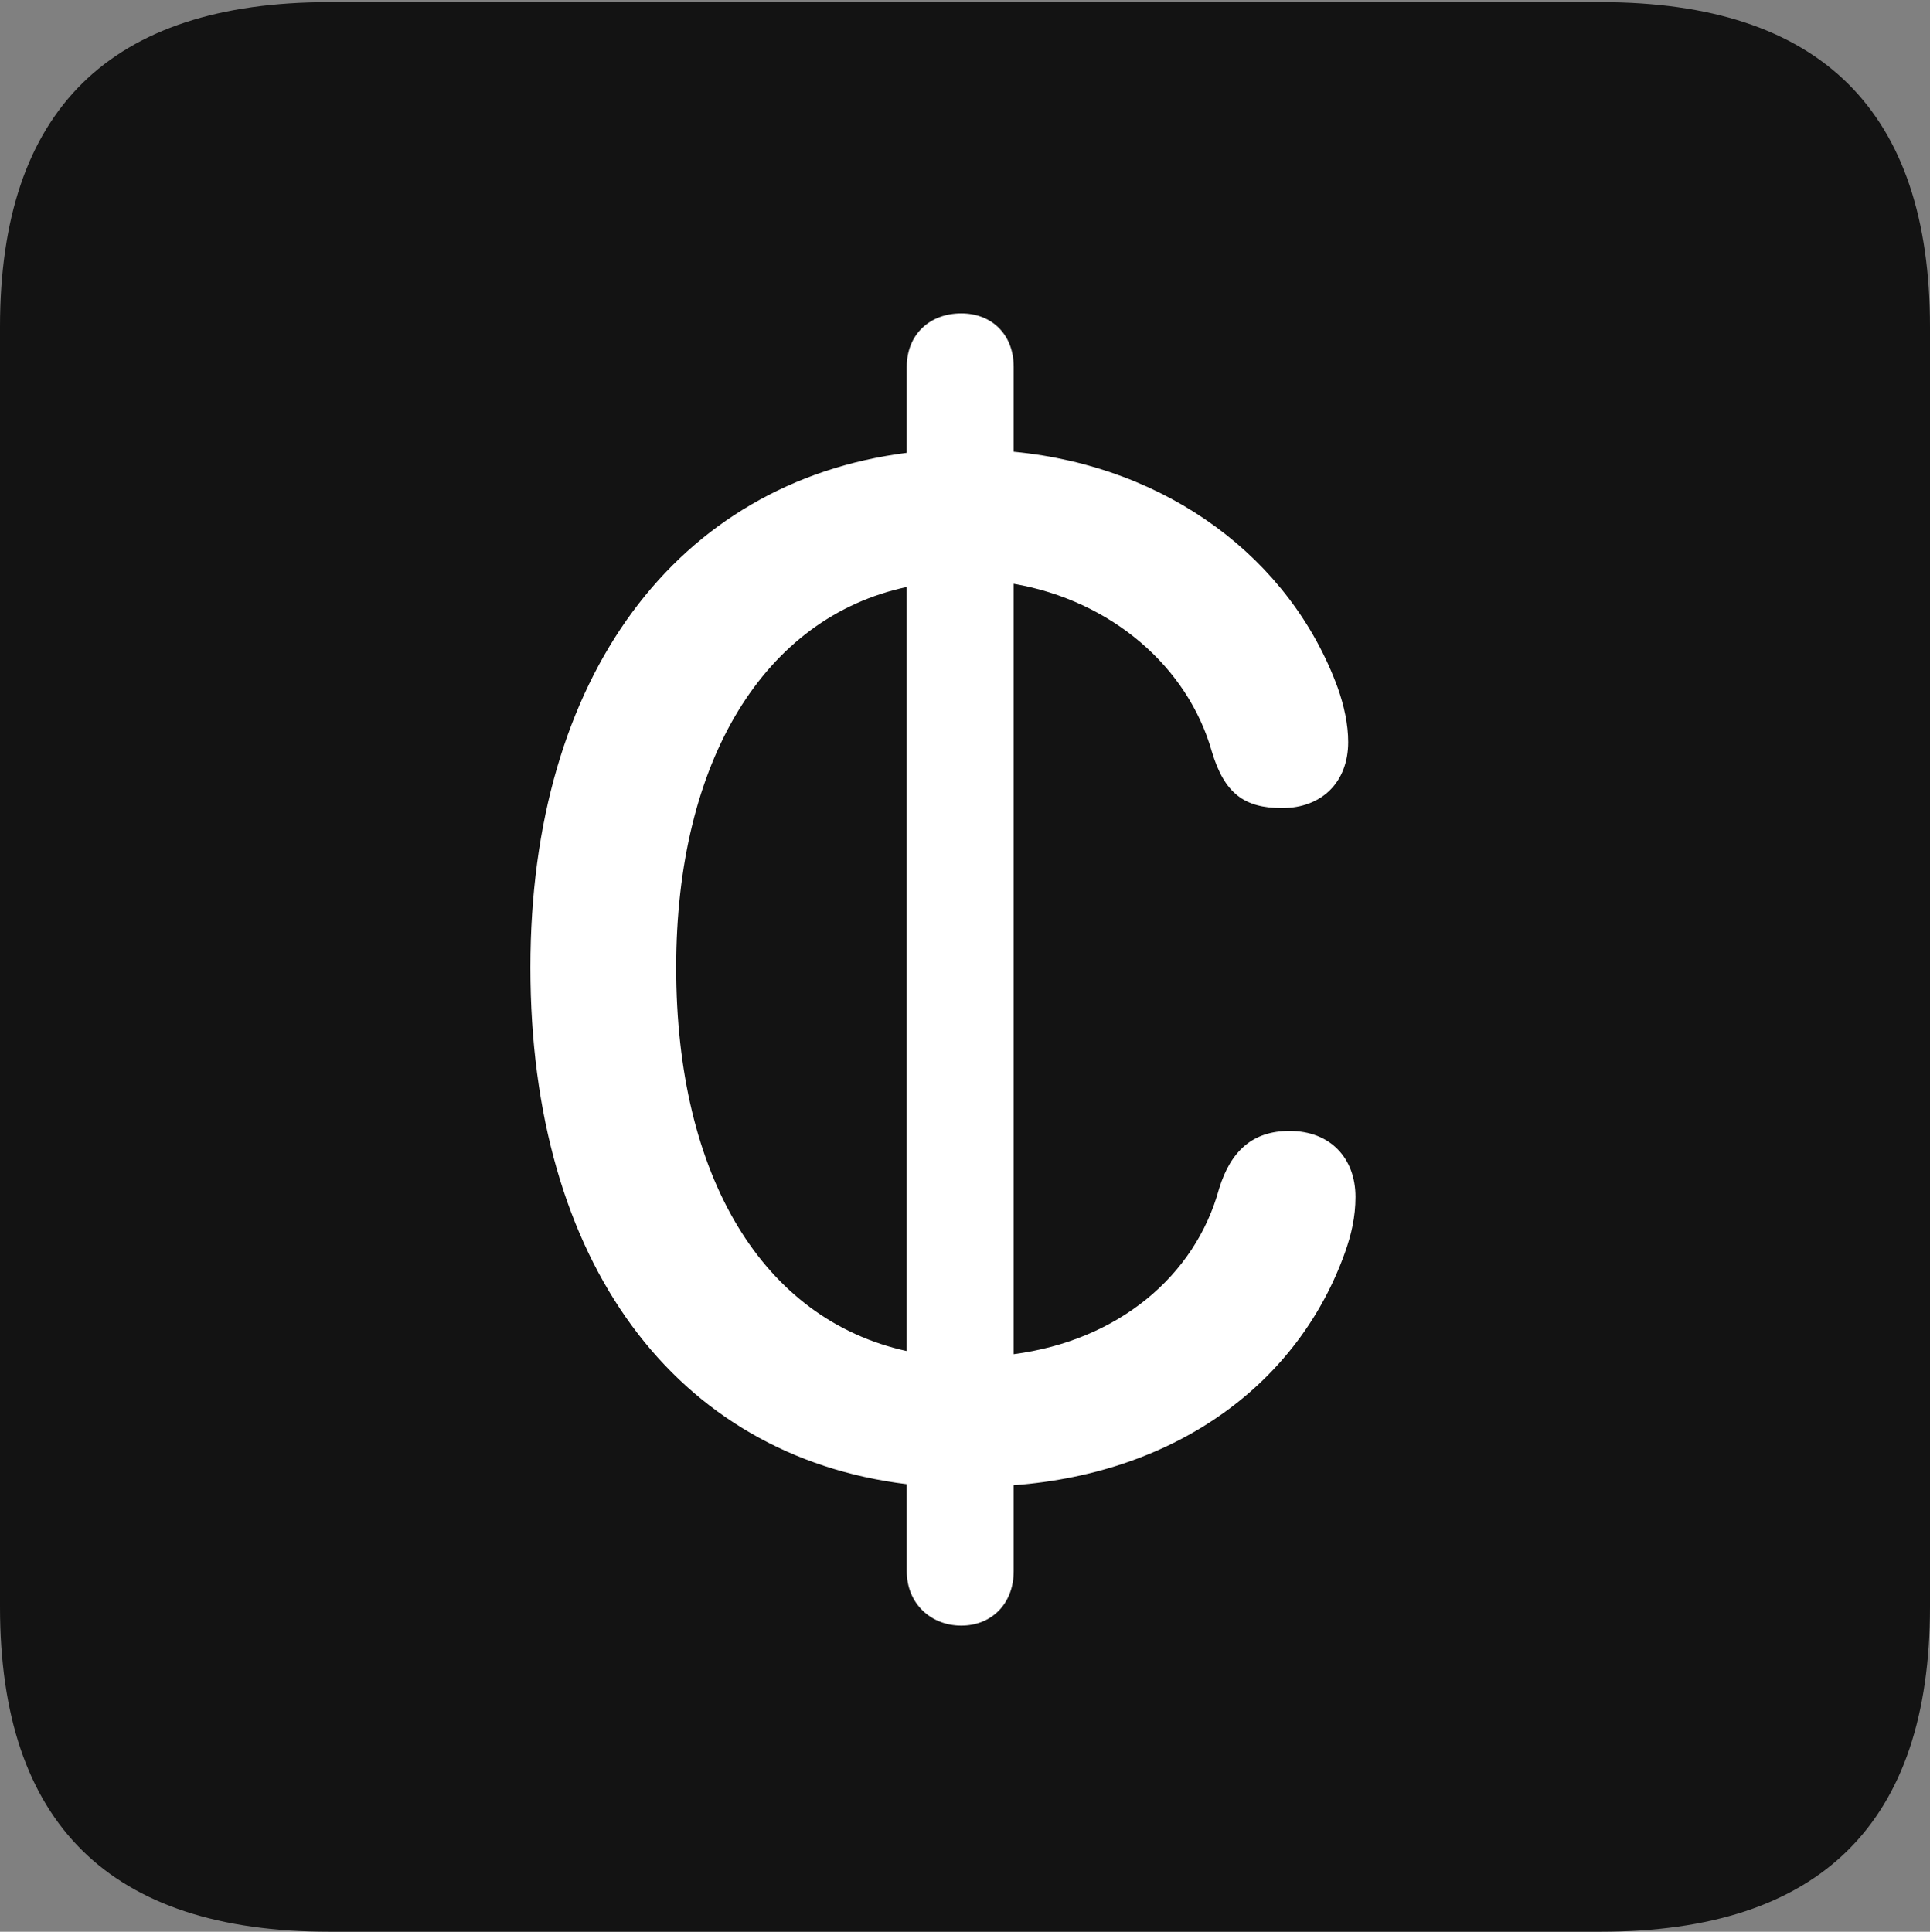 <?xml version="1.0" encoding="UTF-8"?>
<!--Generator: Apple Native CoreSVG 175.5-->
<!DOCTYPE svg
PUBLIC "-//W3C//DTD SVG 1.1//EN"
       "http://www.w3.org/Graphics/SVG/1.1/DTD/svg11.dtd">
<svg version="1.1" xmlns="http://www.w3.org/2000/svg" xmlns:xlink="http://www.w3.org/1999/xlink" width="17.979" height="17.998">
 <rect width="100%" height="100%" fill="#808080" stroke="none"/>
 <g>
  <rect height="17.998" opacity="0" width="17.979" x="0" y="0"/>
  <path d="M3.066 17.998L14.912 17.998C16.963 17.998 17.979 16.982 17.979 14.971L17.979 3.047C17.979 1.035 16.963 0.02 14.912 0.02L3.066 0.02C1.025 0.02 0 1.025 0 3.047L0 14.971C0 16.992 1.025 17.998 3.066 17.998Z" fill="#000000" fill-opacity="0.85"/>
  <path d="M4.941 9.014C4.941 6.299 6.309 4.492 8.447 4.219L8.447 3.418C8.447 3.115 8.662 2.92 8.955 2.92C9.238 2.92 9.443 3.115 9.443 3.418L9.443 4.209C10.879 4.346 12.021 5.205 12.461 6.406C12.52 6.572 12.559 6.748 12.559 6.914C12.559 7.285 12.315 7.529 11.943 7.529C11.592 7.529 11.406 7.393 11.289 7.002C11.065 6.211 10.352 5.596 9.443 5.439L9.443 12.617C10.41 12.49 11.133 11.895 11.357 11.074C11.465 10.723 11.67 10.537 12.012 10.537C12.393 10.537 12.627 10.791 12.627 11.152C12.627 11.338 12.588 11.504 12.529 11.67C12.1 12.871 10.986 13.721 9.443 13.838L9.443 14.639C9.443 14.941 9.238 15.146 8.955 15.146C8.672 15.146 8.447 14.941 8.447 14.639L8.447 13.828C6.299 13.565 4.941 11.768 4.941 9.014ZM6.299 9.014C6.299 10.967 7.109 12.295 8.447 12.588L8.447 5.469C7.119 5.752 6.299 7.09 6.299 9.014Z" fill="#ffffff"/>
 </g>
</svg>
